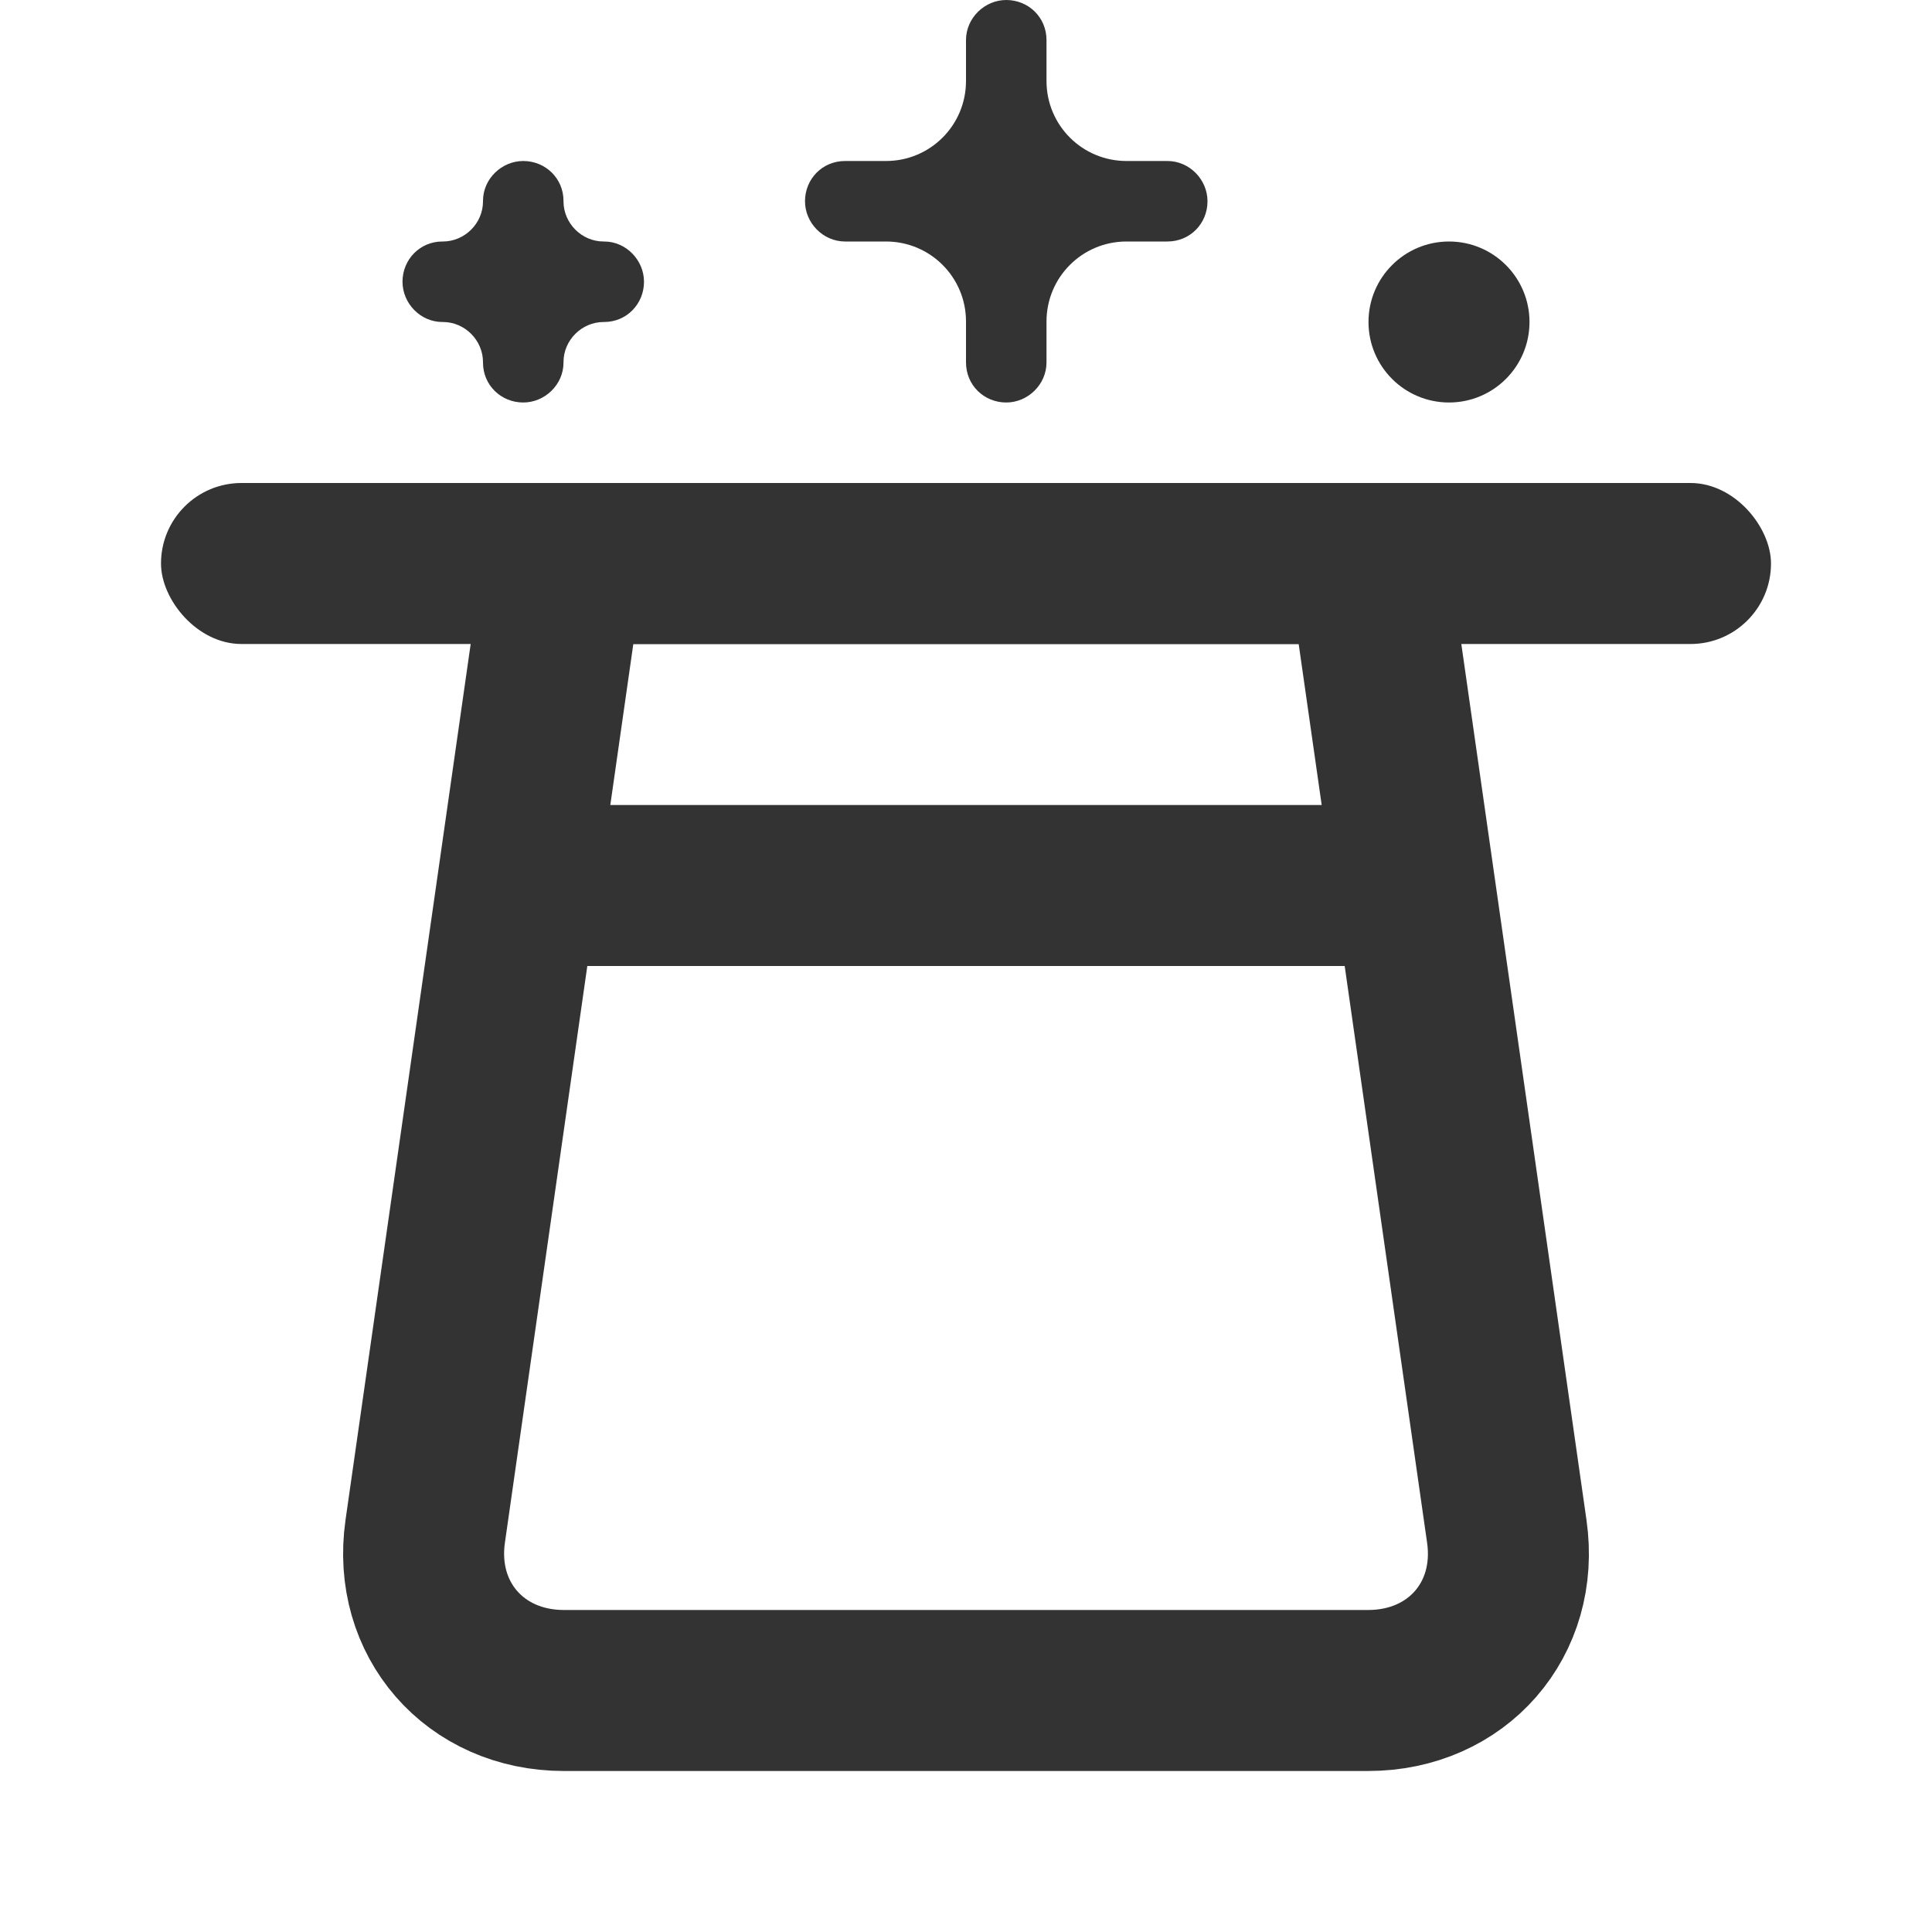 <?xml version="1.0" encoding="UTF-8"?>
<svg width="24px" height="24px" viewBox="0 0 24 24" version="1.1" xmlns="http://www.w3.org/2000/svg" xmlns:xlink="http://www.w3.org/1999/xlink">
    <!-- Generator: Sketch 43.2 (39069) - http://www.bohemiancoding.com/sketch -->
    <title>magic-hat</title>
    <desc>Created with Sketch.</desc>
    <defs></defs>
    <g id="Page-1" stroke="none" stroke-width="1" fill="none" fill-rule="evenodd">
        <g id="Artboard-4" transform="translate(-708, -379)">
            <g id="135" transform="translate(708, 379)">
                <rect id="Rectangle-84" fill="#333333" x="2" y="6" width="20" height="2" rx="1"></rect>
                <path d="M7,7 L17,7 L18.718,19.024 C18.874,20.115 18.103,21 16.994,21 L7.006,21 C5.898,21 5.127,20.114 5.282,19.024 L7,7 Z" id="Rectangle-85" stroke="#333333" stroke-width="2"></path>
                <rect id="Rectangle-86" fill="#333333" x="7" y="10" width="10" height="2"></rect>
                <path d="M13,0.498 C13,0.215 12.776,0 12.5,0 C12.232,0 12,0.223 12,0.498 L12,1.006 C12,1.555 11.557,2 11.006,2 L10.498,2 C10.215,2 10,2.224 10,2.5 C10,2.768 10.223,3 10.498,3 L11.006,3 C11.555,3 12,3.443 12,3.994 L12,4.502 C12,4.785 12.224,5 12.5,5 C12.768,5 13,4.777 13,4.502 L13,3.994 C13,3.445 13.443,3 13.994,3 L14.502,3 C14.785,3 15,2.776 15,2.5 C15,2.232 14.777,2 14.502,2 L13.994,2 C13.445,2 13,1.557 13,1.006 L13,0.498 Z" id="Combined-Shape" fill="#333333"></path>
                <circle id="Oval-71" fill="#333333" cx="18" cy="4" r="1"></circle>
                <path d="M7,2.495 C7,2.216 6.776,2 6.5,2 C6.232,2 6,2.222 6,2.495 L6,2.501 C6,2.777 5.771,3 5.501,3 L5.495,3 C5.216,3 5,3.224 5,3.5 C5,3.768 5.222,4 5.495,4 L5.501,4 C5.777,4 6,4.229 6,4.499 L6,4.505 C6,4.784 6.224,5 6.5,5 C6.768,5 7,4.778 7,4.505 L7,4.499 C7,4.223 7.229,4 7.499,4 L7.505,4 C7.784,4 8,3.776 8,3.5 C8,3.232 7.778,3 7.505,3 L7.499,3 C7.223,3 7,2.771 7,2.501 L7,2.495 Z" id="Combined-Shape" fill="#333333"></path>
            </g>
        </g>
    </g>
</svg>